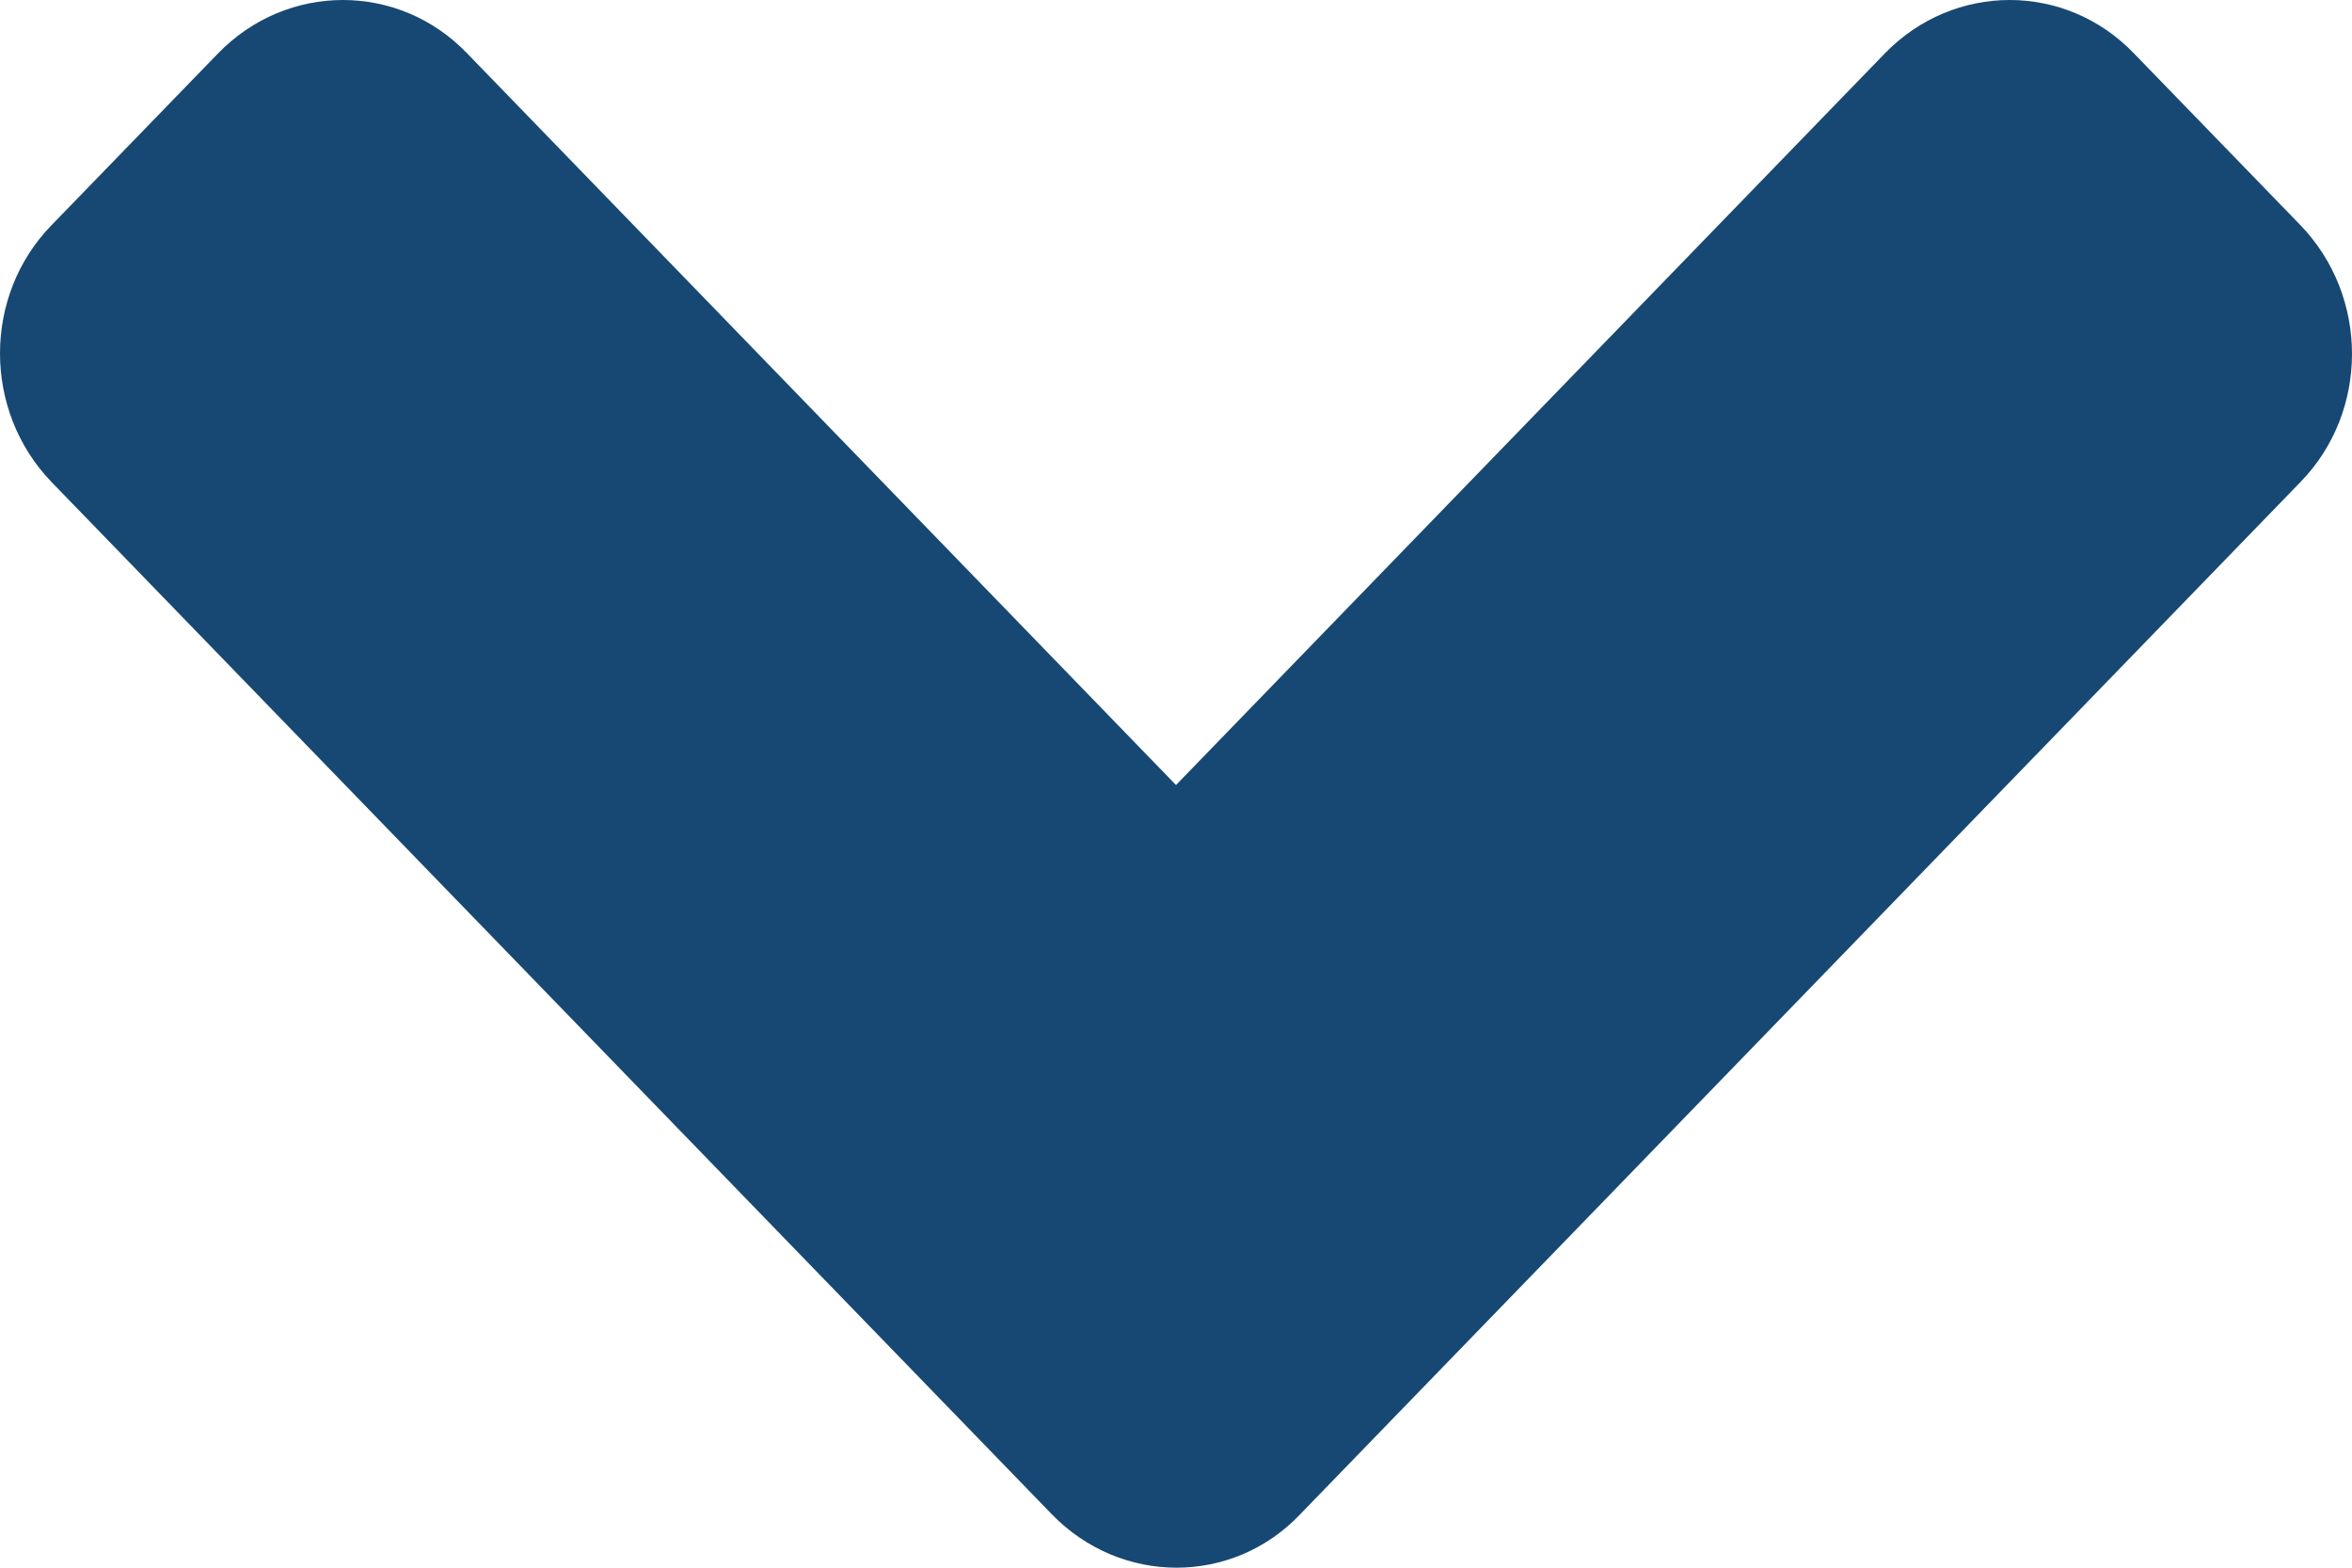 <svg width="12" height="8" viewBox="0 0 12 8" fill="none" xmlns="http://www.w3.org/2000/svg">
<path d="M5.366 7.727L0.264 2.461C-0.088 2.097 -0.088 1.508 0.264 1.148L1.112 0.273C1.465 -0.091 2.035 -0.091 2.384 0.273L6 4.006L9.616 0.273C9.969 -0.091 10.539 -0.091 10.888 0.273L11.736 1.148C12.088 1.512 12.088 2.101 11.736 2.461L6.634 7.727C6.289 8.091 5.719 8.091 5.366 7.727Z" fill="#174873"/>
</svg>
